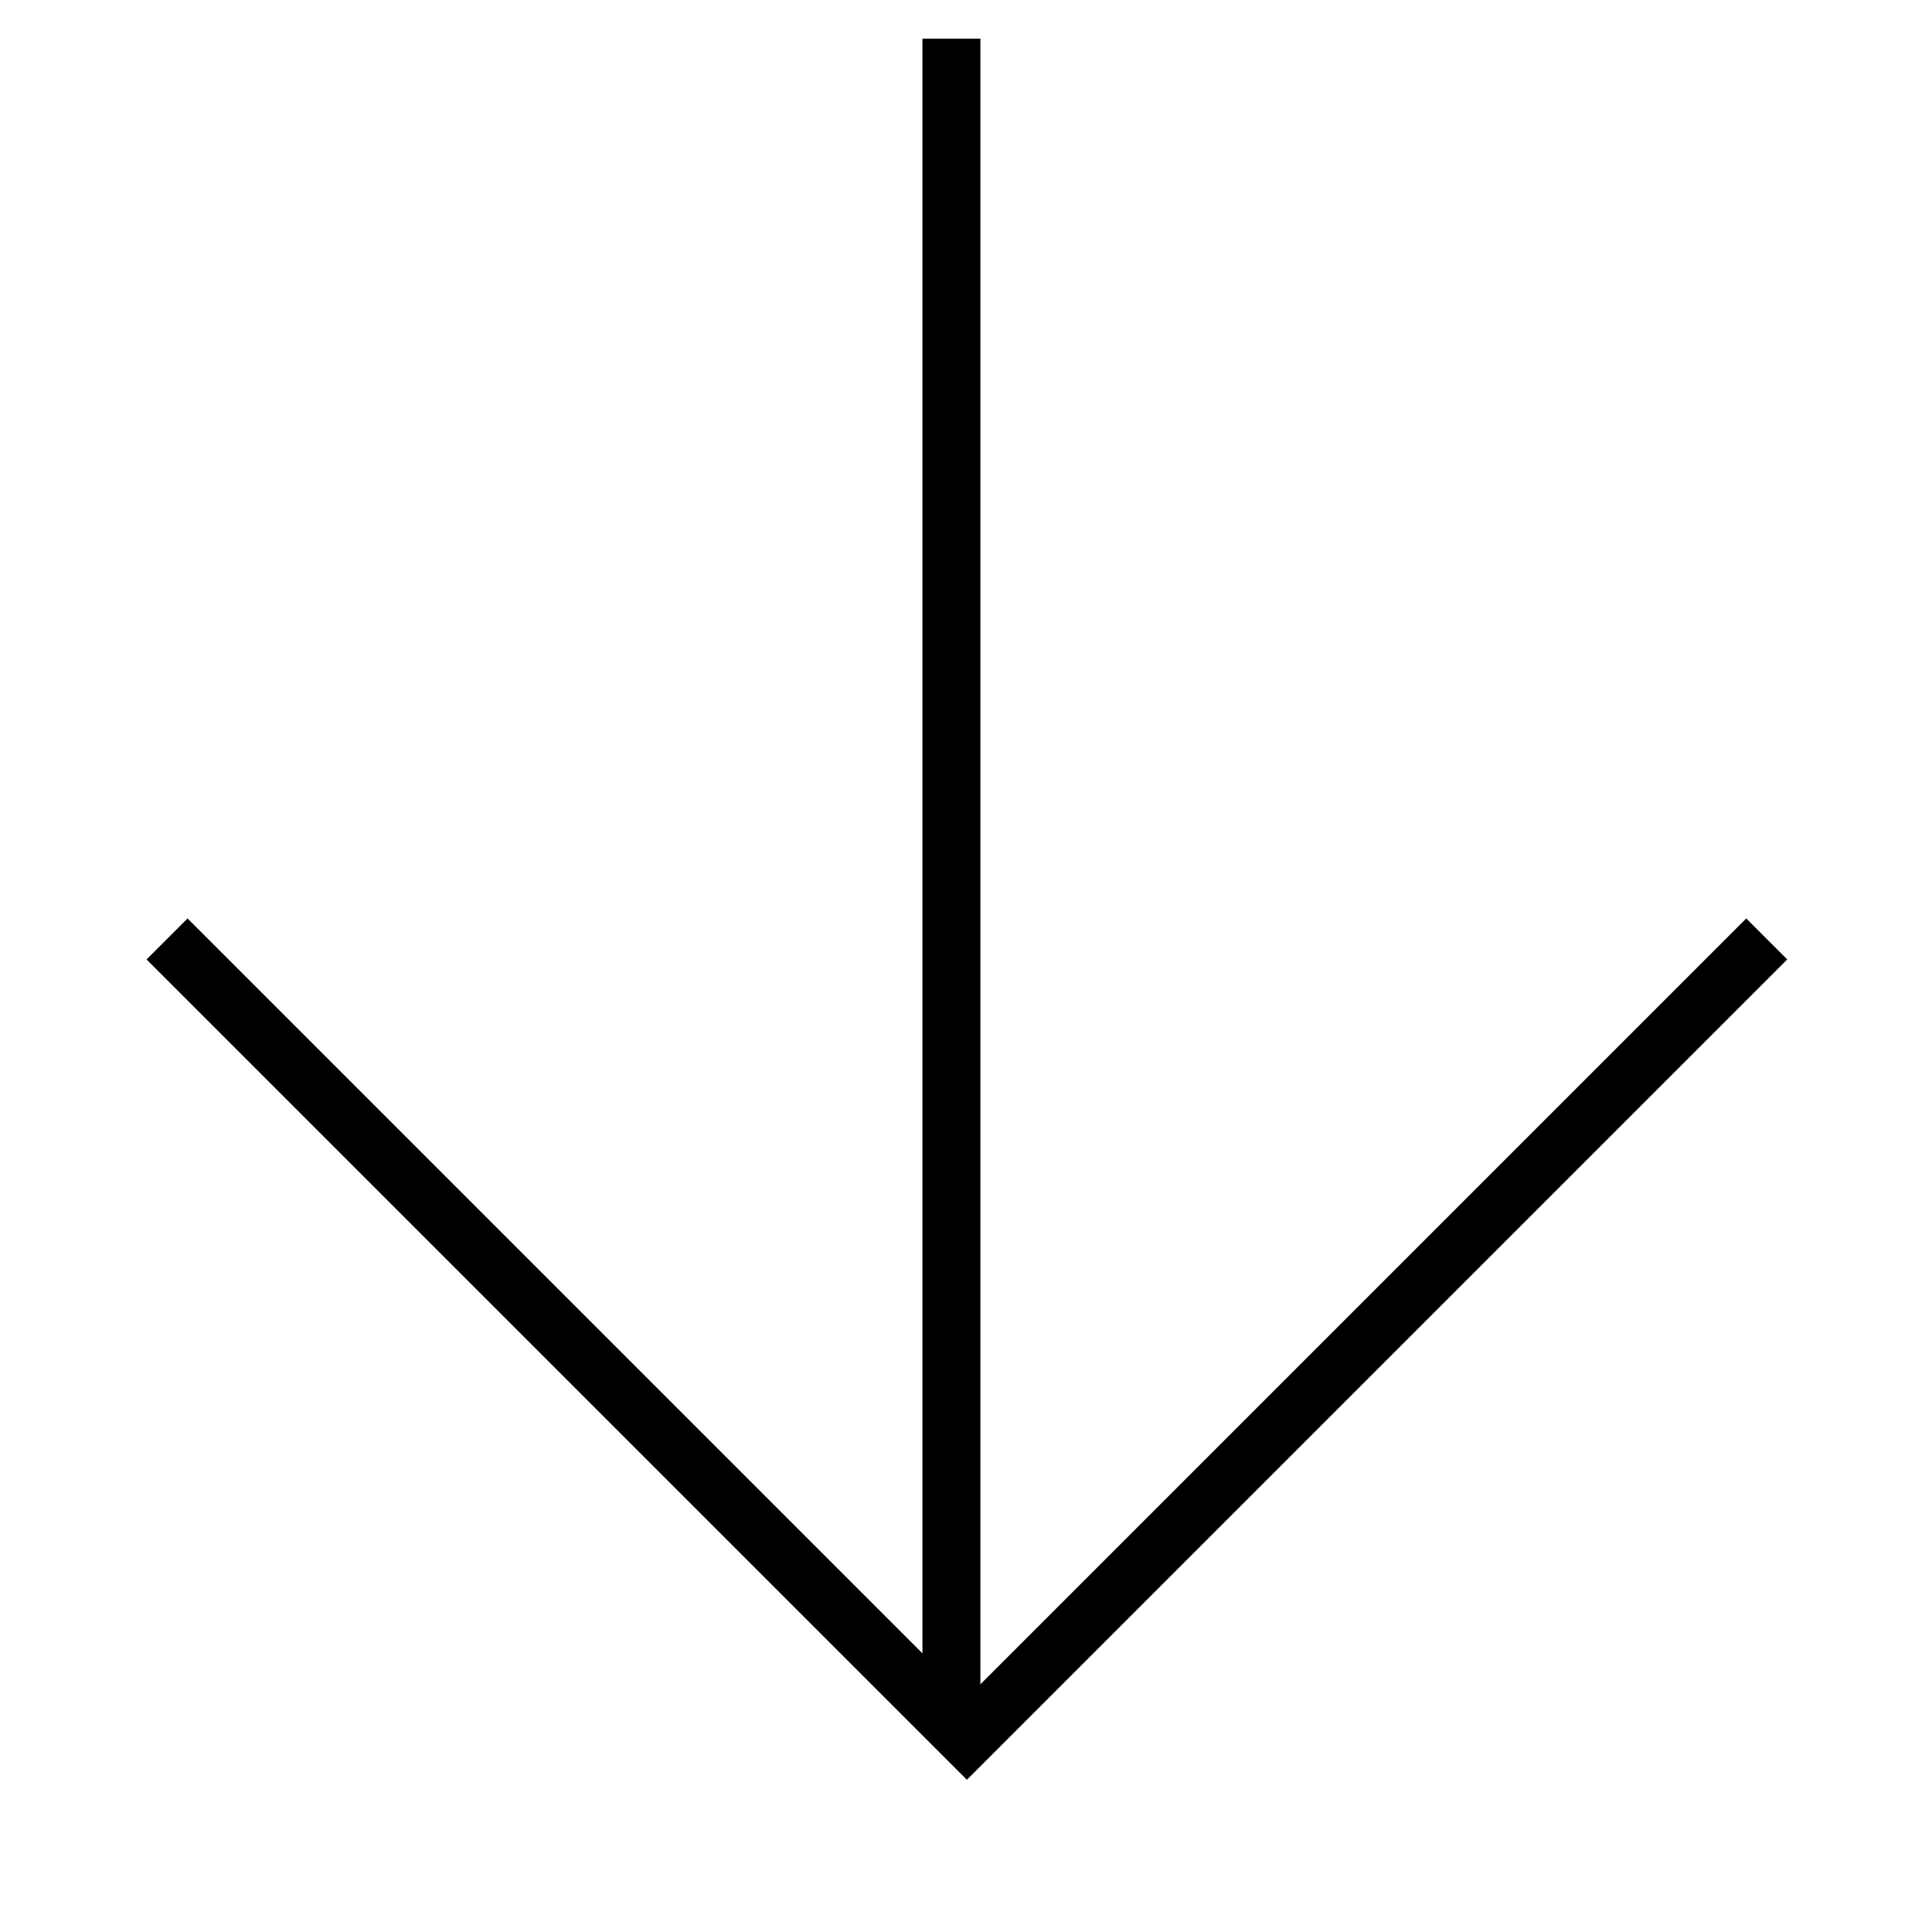 <?xml version="1.0" encoding="utf-8"?>
<!-- Generator: Adobe Illustrator 24.1.2, SVG Export Plug-In . SVG Version: 6.00 Build 0)  -->
<svg version="1.1" id="Ebene_1" xmlns="http://www.w3.org/2000/svg" xmlns:xlink="http://www.w3.org/1999/xlink" x="0px" y="0px"
	 viewBox="0 0 50 50" style="enable-background:new 0 0 50 50;" xml:space="preserve">
<style type="text/css">
	.st0{fill:none;stroke:#000000;stroke-width:1.5;stroke-miterlimit:10;}
</style>
<g id="Gruppe_579" transform="translate(27.723) rotate(90)">
	<path id="Pfad_755" class="st0" d="M24.3-18L45,2.7L24.3,23.4"/>
	<line id="Linie_380" class="st0" x1="44.8" y1="3.1" x2="1" y2="3.1"/>
</g>
</svg>
